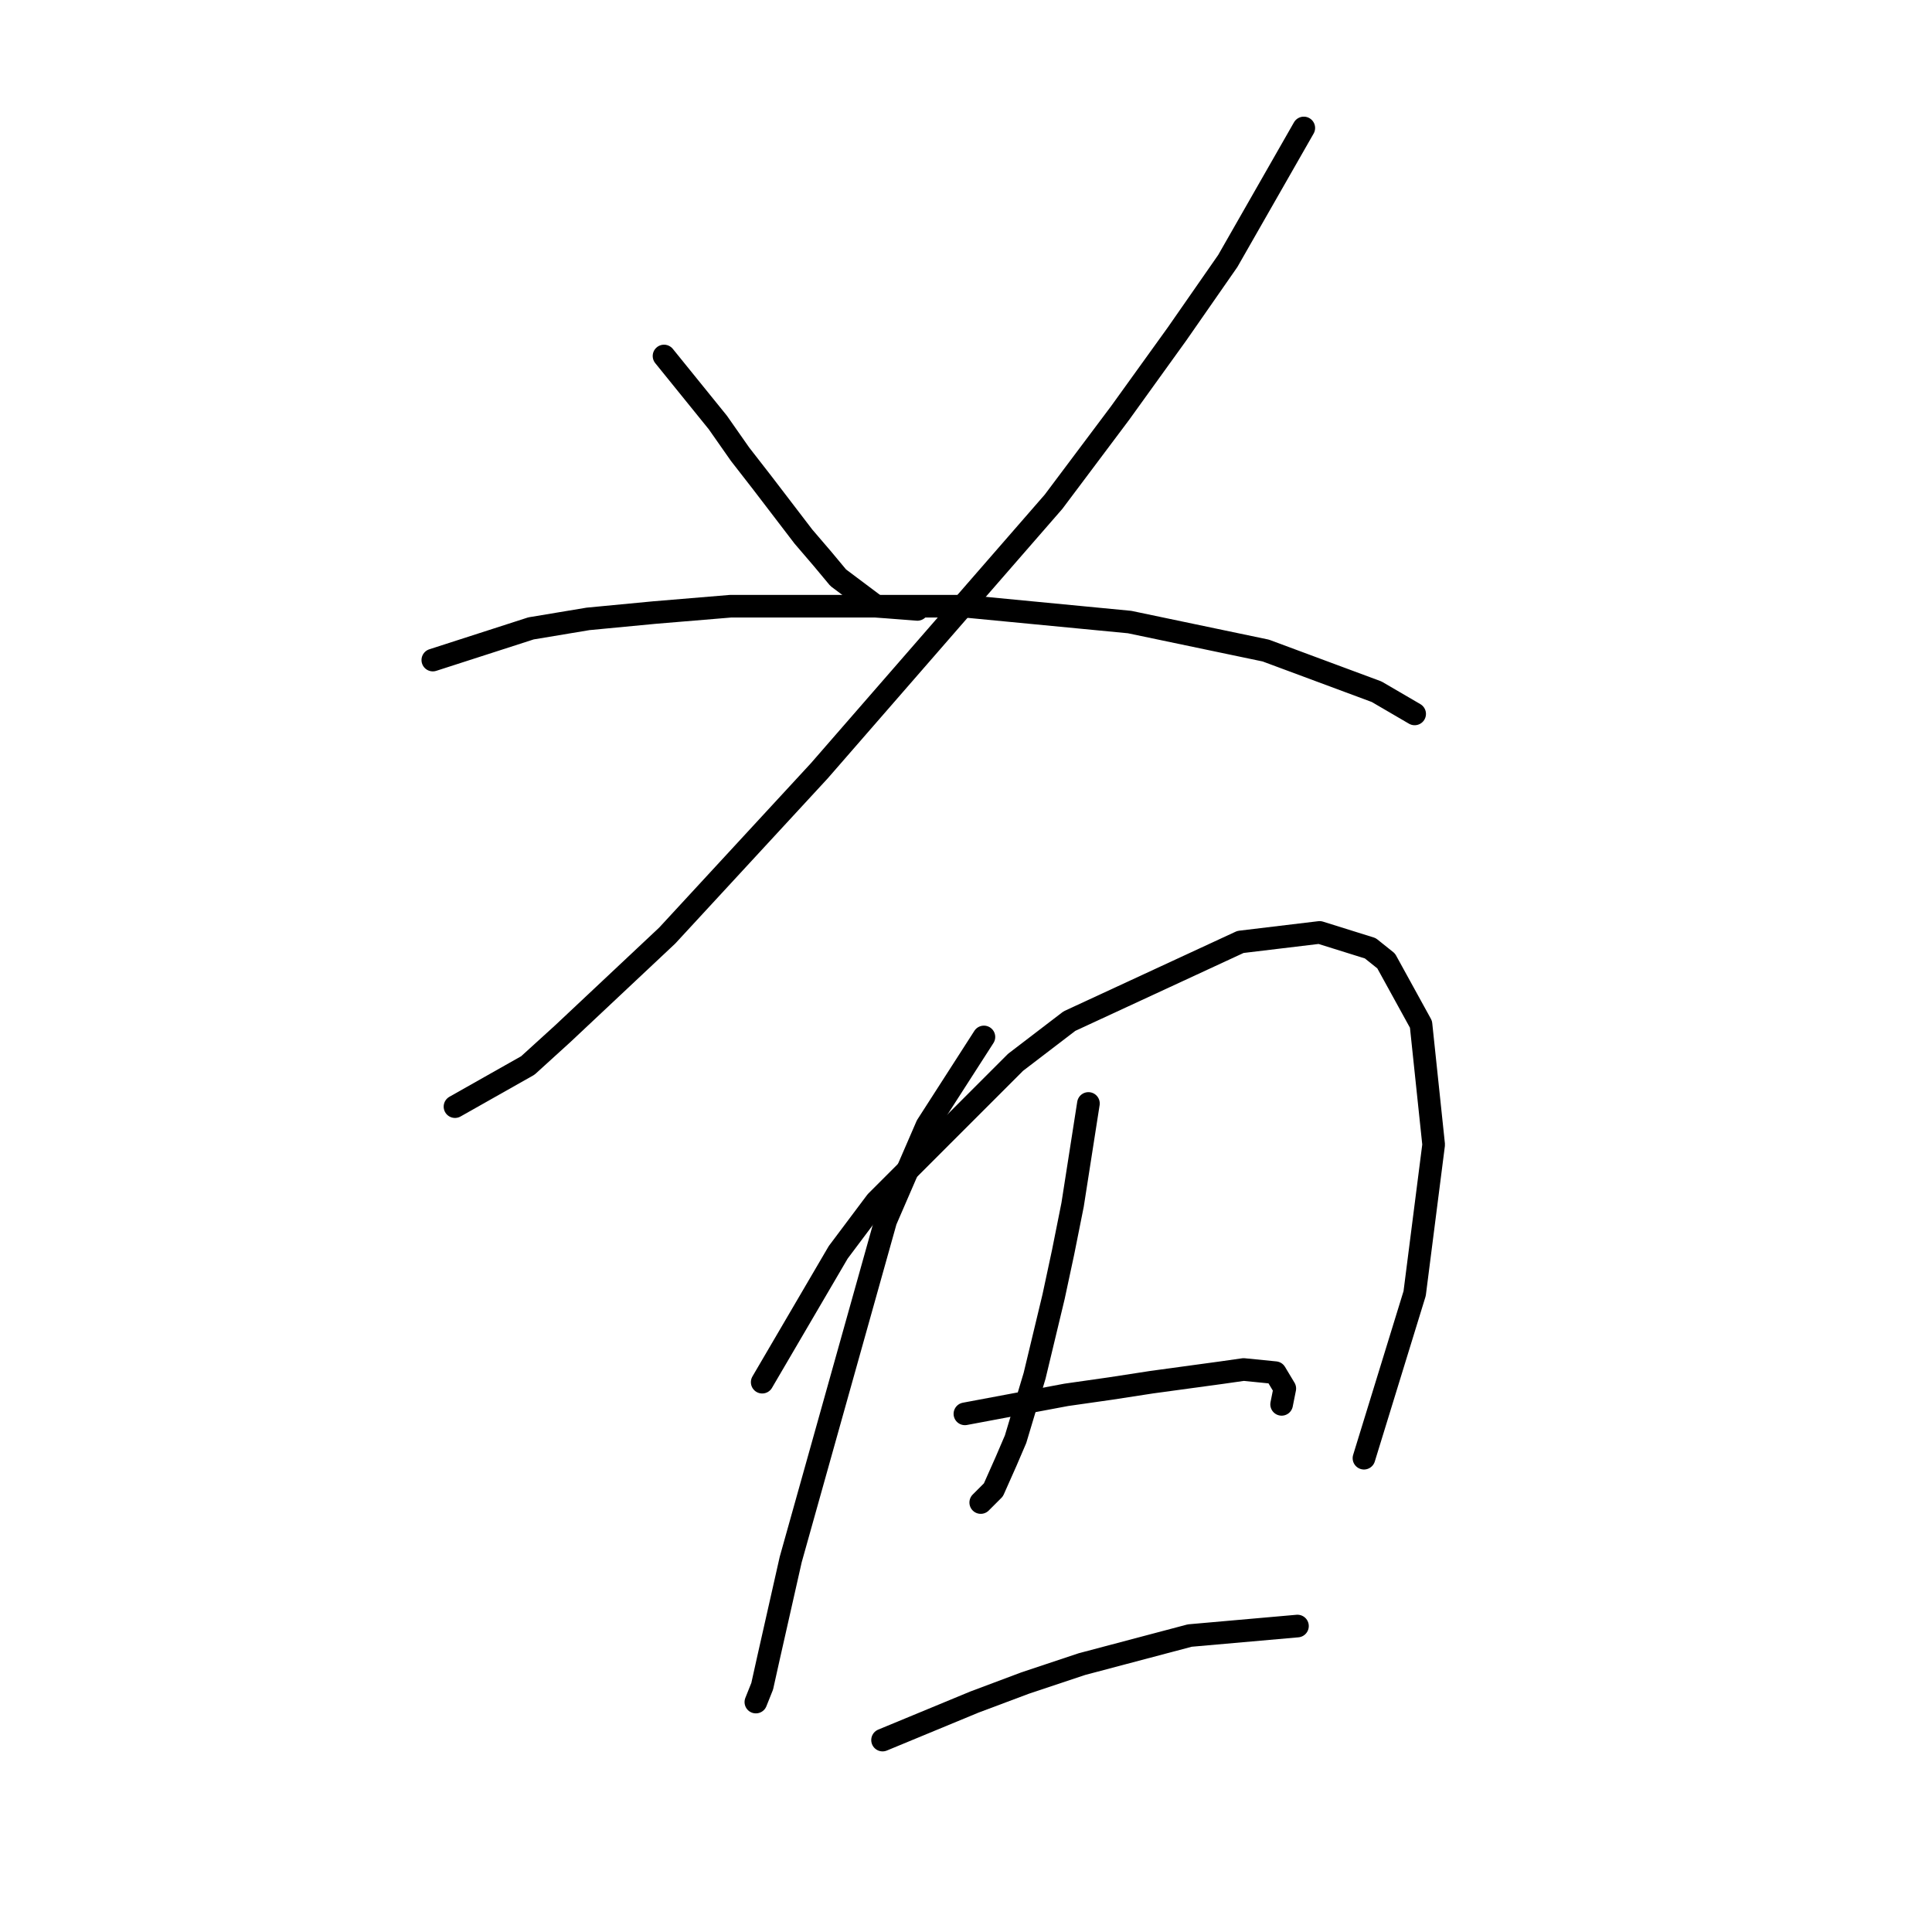 <?xml version="1.0" standalone="no"?>
    <svg width="256" height="256" xmlns="http://www.w3.org/2000/svg" version="1.1">
    <polyline stroke="black" stroke-width="3" stroke-linecap="round" fill="transparent" stroke-linejoin="round" points="87.987 47.173 95.121 55.986 98.059 60.183 100.996 63.96 106.452 71.094 108.97 74.032 111.068 76.55 116.104 80.327 121.56 80.747 121.56 80.747 " />
        <polyline stroke="black" stroke-width="3" stroke-linecap="round" fill="transparent" stroke-linejoin="round" points="172.759 16.957 162.687 34.583 155.973 44.236 148.419 54.727 139.606 66.478 108.55 102.15 88.406 123.972 74.557 136.982 69.941 141.179 60.289 146.634 60.289 146.634 " />
        <polyline stroke="black" stroke-width="3" stroke-linecap="round" fill="transparent" stroke-linejoin="round" points="57.351 87.461 70.361 83.265 77.915 82.006 86.728 81.166 96.8 80.327 127.855 80.327 149.678 82.425 167.723 86.202 182.412 91.658 187.448 94.596 187.448 94.596 " />
        <polyline stroke="black" stroke-width="3" stroke-linecap="round" fill="transparent" stroke-linejoin="round" points="130.373 137.402 122.819 149.152 117.363 161.742 104.773 206.647 101.836 219.656 100.996 223.433 100.157 225.532 100.157 225.532 " />
        <polyline stroke="black" stroke-width="3" stroke-linecap="round" fill="transparent" stroke-linejoin="round" points="100.996 183.145 111.068 165.939 116.104 159.224 134.57 140.759 141.704 135.303 164.366 124.812 174.858 123.553 181.572 125.651 183.671 127.33 188.287 135.723 189.966 151.67 187.448 171.395 180.733 193.217 180.733 193.217 " />
        <polyline stroke="black" stroke-width="3" stroke-linecap="round" fill="transparent" stroke-linejoin="round" points="144.222 146.215 142.124 159.644 140.865 165.939 139.606 171.814 137.088 182.306 134.57 190.699 133.311 193.637 131.632 197.414 129.953 199.093 129.953 199.093 " />
        <polyline stroke="black" stroke-width="3" stroke-linecap="round" fill="transparent" stroke-linejoin="round" points="127.855 187.342 141.284 184.824 147.16 183.985 152.615 183.145 161.848 181.886 164.786 181.467 168.982 181.886 170.241 183.985 169.822 186.083 169.822 186.083 " />
        <polyline stroke="black" stroke-width="3" stroke-linecap="round" fill="transparent" stroke-linejoin="round" points="116.944 230.568 129.114 225.532 135.829 223.014 143.383 220.496 157.651 216.719 171.92 215.46 171.92 215.46 " />
        </svg>